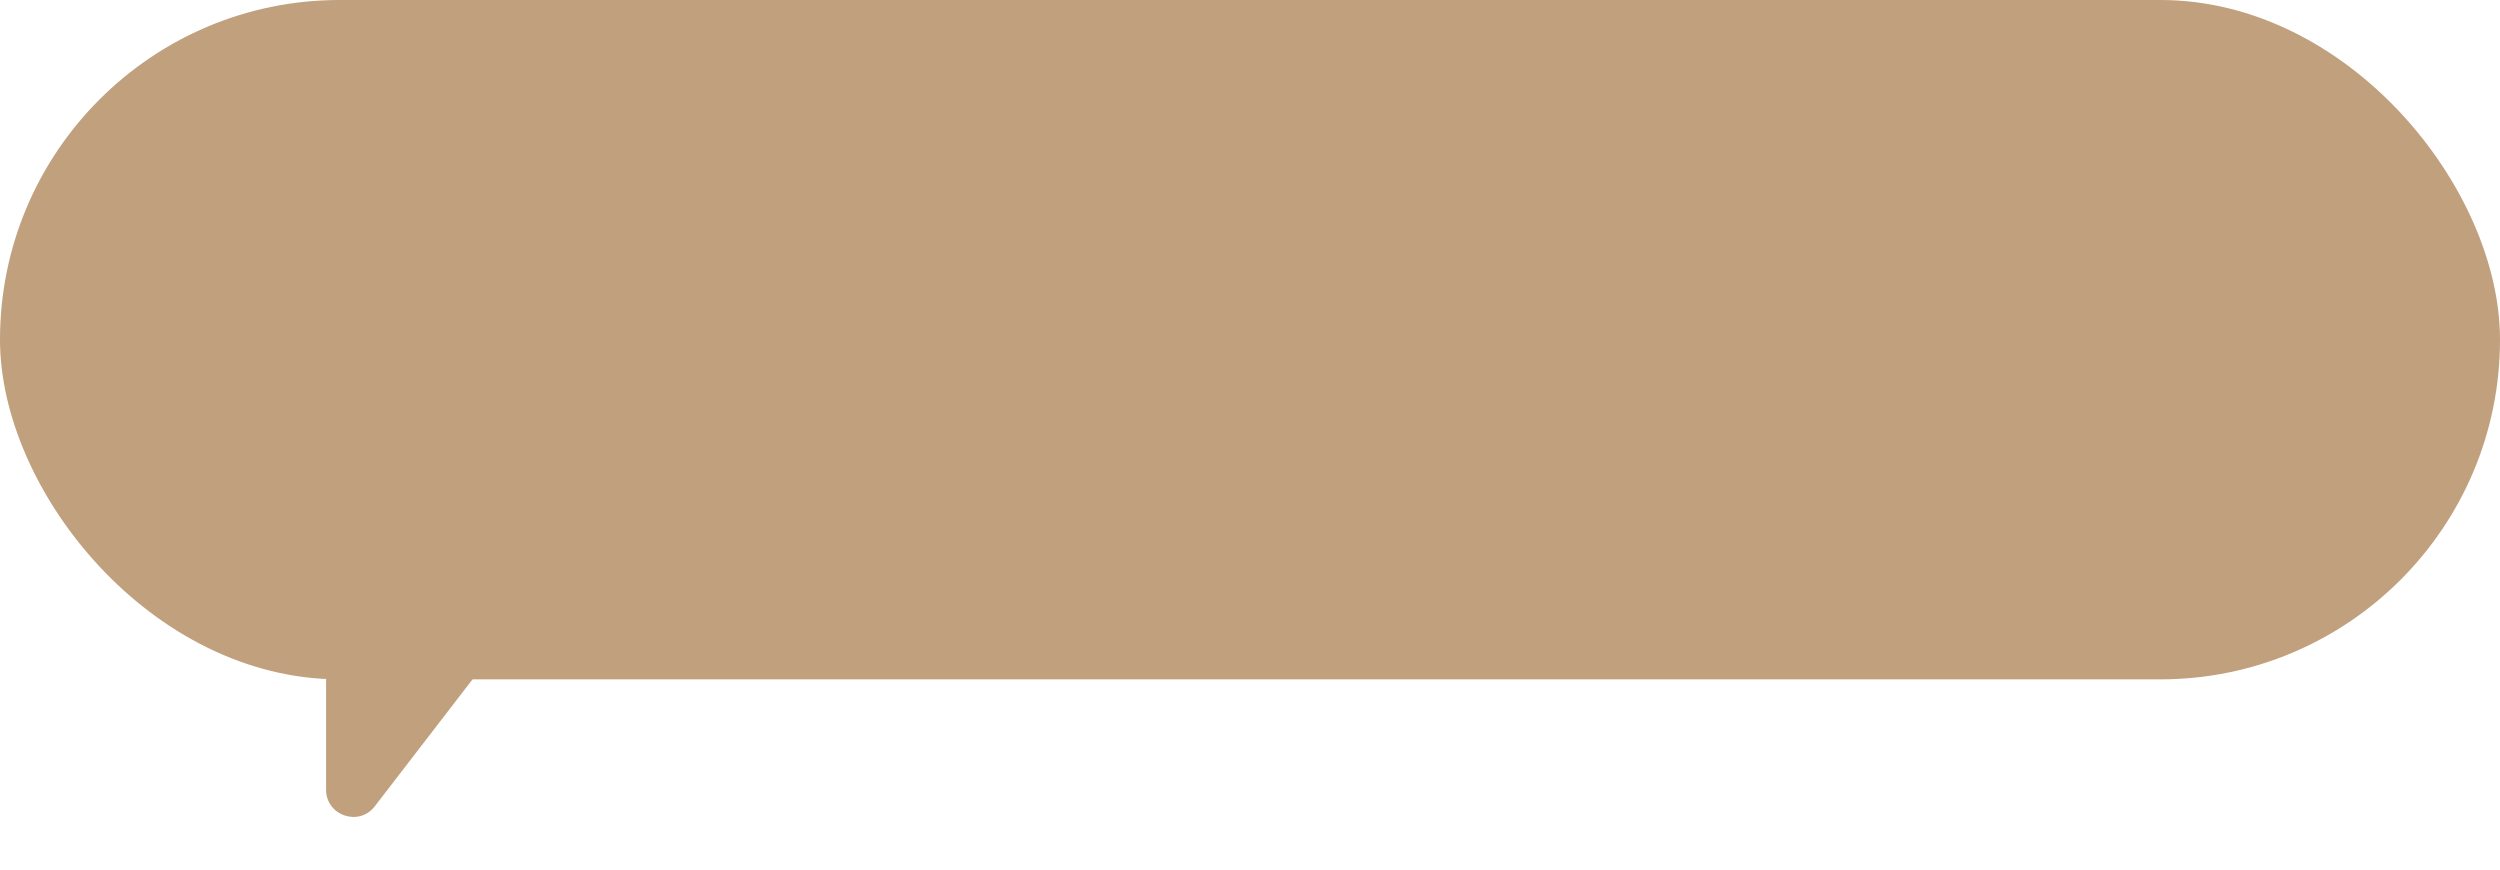 <svg width="92" height="32" viewBox="0 0 92 32" fill="none" xmlns="http://www.w3.org/2000/svg">
<rect width="92" height="25" rx="12.5" fill="#C0A07D"/>
<path d="M13.792 29.672C13.21 30.428 12 30.016 12 29.062L12 24C12 23.448 12.448 23 13 23L16.896 23C17.726 23 18.195 23.952 17.689 24.61L13.792 29.672Z" fill="#C0A07D"/>
</svg>

